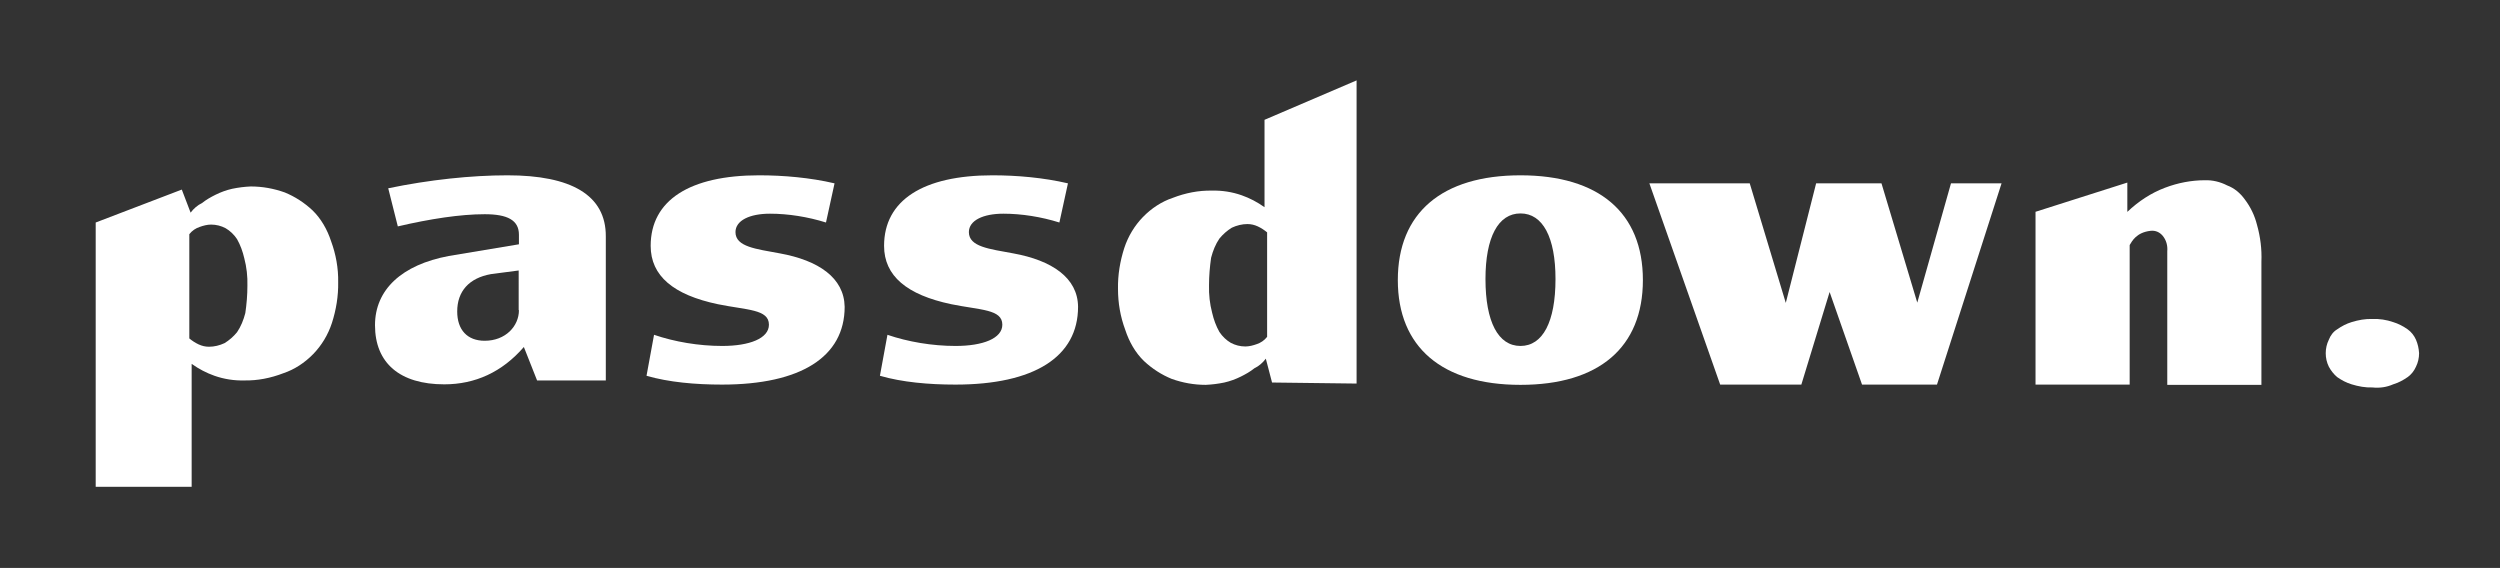<?xml version="1.0" encoding="utf-8"?>
<!-- Generator: Adobe Illustrator 24.3.0, SVG Export Plug-In . SVG Version: 6.00 Build 0)  -->
<svg version="1.1" id="Layer_1" xmlns="http://www.w3.org/2000/svg" xmlns:xlink="http://www.w3.org/1999/xlink" x="0px" y="0px"
	 viewBox="0 0 964 219" style="enable-background:new 0 0 964 219;" xml:space="preserve" fill="white">
<rect x="0" y="0" width="964" height="219" fill="#333333" stroke="none"/>
<g>
	<g>
		<path d="M914.8,149.4c-2.7,0.1-5.4-0.4-8-1.2c-2-0.6-3.9-1.6-5.6-2.8c-1.3-1.1-2.4-2.5-3.2-4c-0.8-1.6-1.2-3.4-1.2-5.2
			c0-1.8,0.4-3.6,1.2-5.2c0.6-1.6,1.7-3.1,3.2-4c1.7-1.2,3.6-2.2,5.6-2.8c2.6-0.8,5.3-1.3,8-1.2c2.7-0.1,5.4,0.3,8,1.2
			c2,0.6,3.9,1.6,5.6,2.8c1.4,1,2.5,2.4,3.2,4c0.7,1.6,1.1,3.4,1.2,5.2c0,1.8-0.4,3.6-1.2,5.2c-0.7,1.6-1.8,3-3.2,4
			c-1.7,1.2-3.6,2.2-5.6,2.8C920.3,149.3,917.6,149.7,914.8,149.4z"/>
		<path d="M784.8,81.7l35.5-11.3v11.3c4.3-4.1,9.2-7.3,14.5-9.3c5-1.9,10.2-2.9,15.4-2.9c2.9-0.1,5.9,0.6,8.6,2c2.7,1,5,2.9,6.8,5.4
			c2.2,2.9,3.8,6.2,4.7,9.8c1.3,4.6,1.9,9.4,1.7,14.2v47.5h-36.3V96.9c0.2-2.2-0.4-4.3-1.7-5.9c-1.2-1.5-2.9-2.2-4.7-2
			c-5.5,0.6-7.2,4-8.1,5.5v53.8h-36.3V81.7z"/>
		<path d="M431.1,111.4c-0.1-5.4,0.8-10.7,2.4-15.7c1.5-4.6,4-8.7,7.2-12c3.3-3.4,7.3-6,11.5-7.4c4.9-1.9,10-2.9,15.1-2.8
			c3.9-0.1,7.8,0.5,11.5,1.8c3.1,1.1,6,2.6,8.8,4.6V46.2L523.1,31v116.9l-32.6-0.4l-2.4-9.2c-1.2,1.6-2.7,2.9-4.4,3.7
			c-1.6,1.3-3.4,2.3-5.2,3.2c-2,1-4.2,1.8-6.4,2.3c-2.4,0.5-4.8,0.8-7.2,0.9c-4.5,0-8.9-0.8-13.1-2.3c-3.9-1.6-7.5-3.9-10.7-6.9
			c-3.3-3.2-5.7-7.4-7.2-12C432,122.1,431.1,116.8,431.1,111.4z M466.2,110c-0.1,3.6,0.3,7.2,1.2,10.6c0.6,2.6,1.5,5.1,2.8,7.4
			c1.2,1.8,2.7,3.2,4.4,4.2c1.7,0.9,3.6,1.4,5.6,1.4c1.5,0,3-0.4,4.4-0.9c1.5-0.5,2.9-1.4,4-2.8V89.6c-1.1-0.9-2.3-1.7-3.6-2.3
			c-1.3-0.6-2.6-0.9-4-0.9c-2,0-4.1,0.5-6,1.4c-1.8,1.1-3.4,2.5-4.8,4.2c-1.5,2.2-2.5,4.7-3.2,7.4
			C466.5,102.9,466.2,106.4,466.2,110z"/>
		<path d="M130.4,108.8c0.1,5.4-0.8,10.7-2.4,15.7c-1.5,4.6-4,8.7-7.2,12c-3.3,3.4-7.3,6-11.5,7.4c-4.9,1.9-10,2.9-15.1,2.8
			c-3.9,0.1-7.8-0.5-11.5-1.8c-3.1-1.1-6-2.6-8.8-4.6v47.4h-37V85.8l33.2-12.7l3.4,8.9c1.2-1.6,2.7-2.9,4.4-3.7
			c1.6-1.3,3.4-2.3,5.2-3.2c2-1,4.2-1.8,6.4-2.3c2.4-0.5,4.8-0.8,7.2-0.9c4.5,0,8.9,0.8,13.1,2.3c3.9,1.6,7.5,3.9,10.7,6.9
			c3.3,3.2,5.7,7.4,7.2,12C129.5,98,130.5,103.4,130.4,108.8z M95.4,110.2c0.1-3.6-0.3-7.2-1.2-10.6c-0.6-2.6-1.5-5.1-2.8-7.4
			C90.2,90.4,88.7,89,87,88c-1.7-0.9-3.6-1.4-5.6-1.4c-1.5,0-3,0.4-4.4,0.9c-1.5,0.5-2.9,1.4-4,2.8v40.2c1.1,0.9,2.3,1.7,3.6,2.3
			c1.3,0.6,2.6,0.9,4,0.9c2,0,4.1-0.5,6-1.4c1.8-1.1,3.4-2.5,4.8-4.2c1.5-2.2,2.5-4.7,3.2-7.4C95.1,117.3,95.4,113.7,95.4,110.2z"/>
		<path d="M195.7,67.6c-14,0-30.1,1.7-46,5l3.7,14.7c12.4-2.9,24.1-4.7,33.5-4.7c8.8,0,13.2,2.3,13.2,7.9v3.7l-27,4.5
			c-18.2,3.4-28.5,13-28.5,26.7c0,14.6,9.6,22.8,26.7,22.8c11.9,0,22.3-4.7,30.7-14.4l5.1,12.9h26.5V91.2
			C233.7,75.2,220.2,67.6,195.7,67.6z M200.1,119.6c0,6.2-5.2,11.8-13.2,11.8c-6.7,0-10.6-4.2-10.6-11.3c0-7.8,4.6-12.9,13-14.4
			l10.7-1.4V119.6z"/>
		<path d="M300.7,97.7c-9.1-1.7-17.1-2.5-17.1-8.2c0-4.5,5.5-7.1,13.3-7.1c7,0,14.6,1.2,21.6,3.4l3.3-15.1
			c-9.4-2.2-19.7-3.1-29.1-3.1c-26.7,0-41.8,9.6-41.8,27.2c0,11.6,8.8,18.9,25.9,22.5c11.2,2.3,19.7,1.9,19.7,7.9
			c0,5.3-7.5,8.2-18,8.2c-9.1,0-18.4-1.6-26.3-4.3l-2.9,15.8c8.6,2.5,18.9,3.4,29.1,3.4c30.4,0,47.3-10.7,47.3-30
			C325.5,107.1,315.6,100.4,300.7,97.7z"/>
		<path d="M390.7,97.7c-9.1-1.7-17.1-2.5-17.1-8.2c0-4.5,5.5-7.1,13.3-7.1c7,0,14.6,1.2,21.6,3.4l3.3-15.1
			c-9.4-2.2-19.7-3.1-29.1-3.1c-26.7,0-41.8,9.6-41.8,27.2c0,11.6,8.8,18.9,25.9,22.5c11.2,2.3,19.7,1.9,19.7,7.9
			c0,5.3-7.5,8.2-18,8.2c-9.1,0-18.4-1.6-26.3-4.3l-2.9,15.8c8.6,2.5,18.9,3.4,29.1,3.4c30.4,0,47.3-10.7,47.3-30
			C415.6,107.1,405.6,100.4,390.7,97.7z"/>
		<path d="M586.3,67.6C556,67.6,539,82.1,539,108s17.1,40.4,47.3,40.4s47.2-14.4,47.2-40.4S616.5,67.6,586.3,67.6z M586.3,133.4
			c-8.6,0-13.5-9.3-13.5-25.8c0-16.1,4.9-25.3,13.5-25.3s13.5,9.2,13.5,25.3C599.8,124.1,594.9,133.4,586.3,133.4z"/>
		<polygon points="739.3,116.7 725.5,70.7 700.3,70.7 688.6,116.8 674.7,70.7 636,70.7 663.3,148.3 694.6,148.3 705.5,112.6 
			718,148.3 746.9,148.3 771.8,70.7 752.3,70.7 		"/>
	</g>
</g>
</svg>

